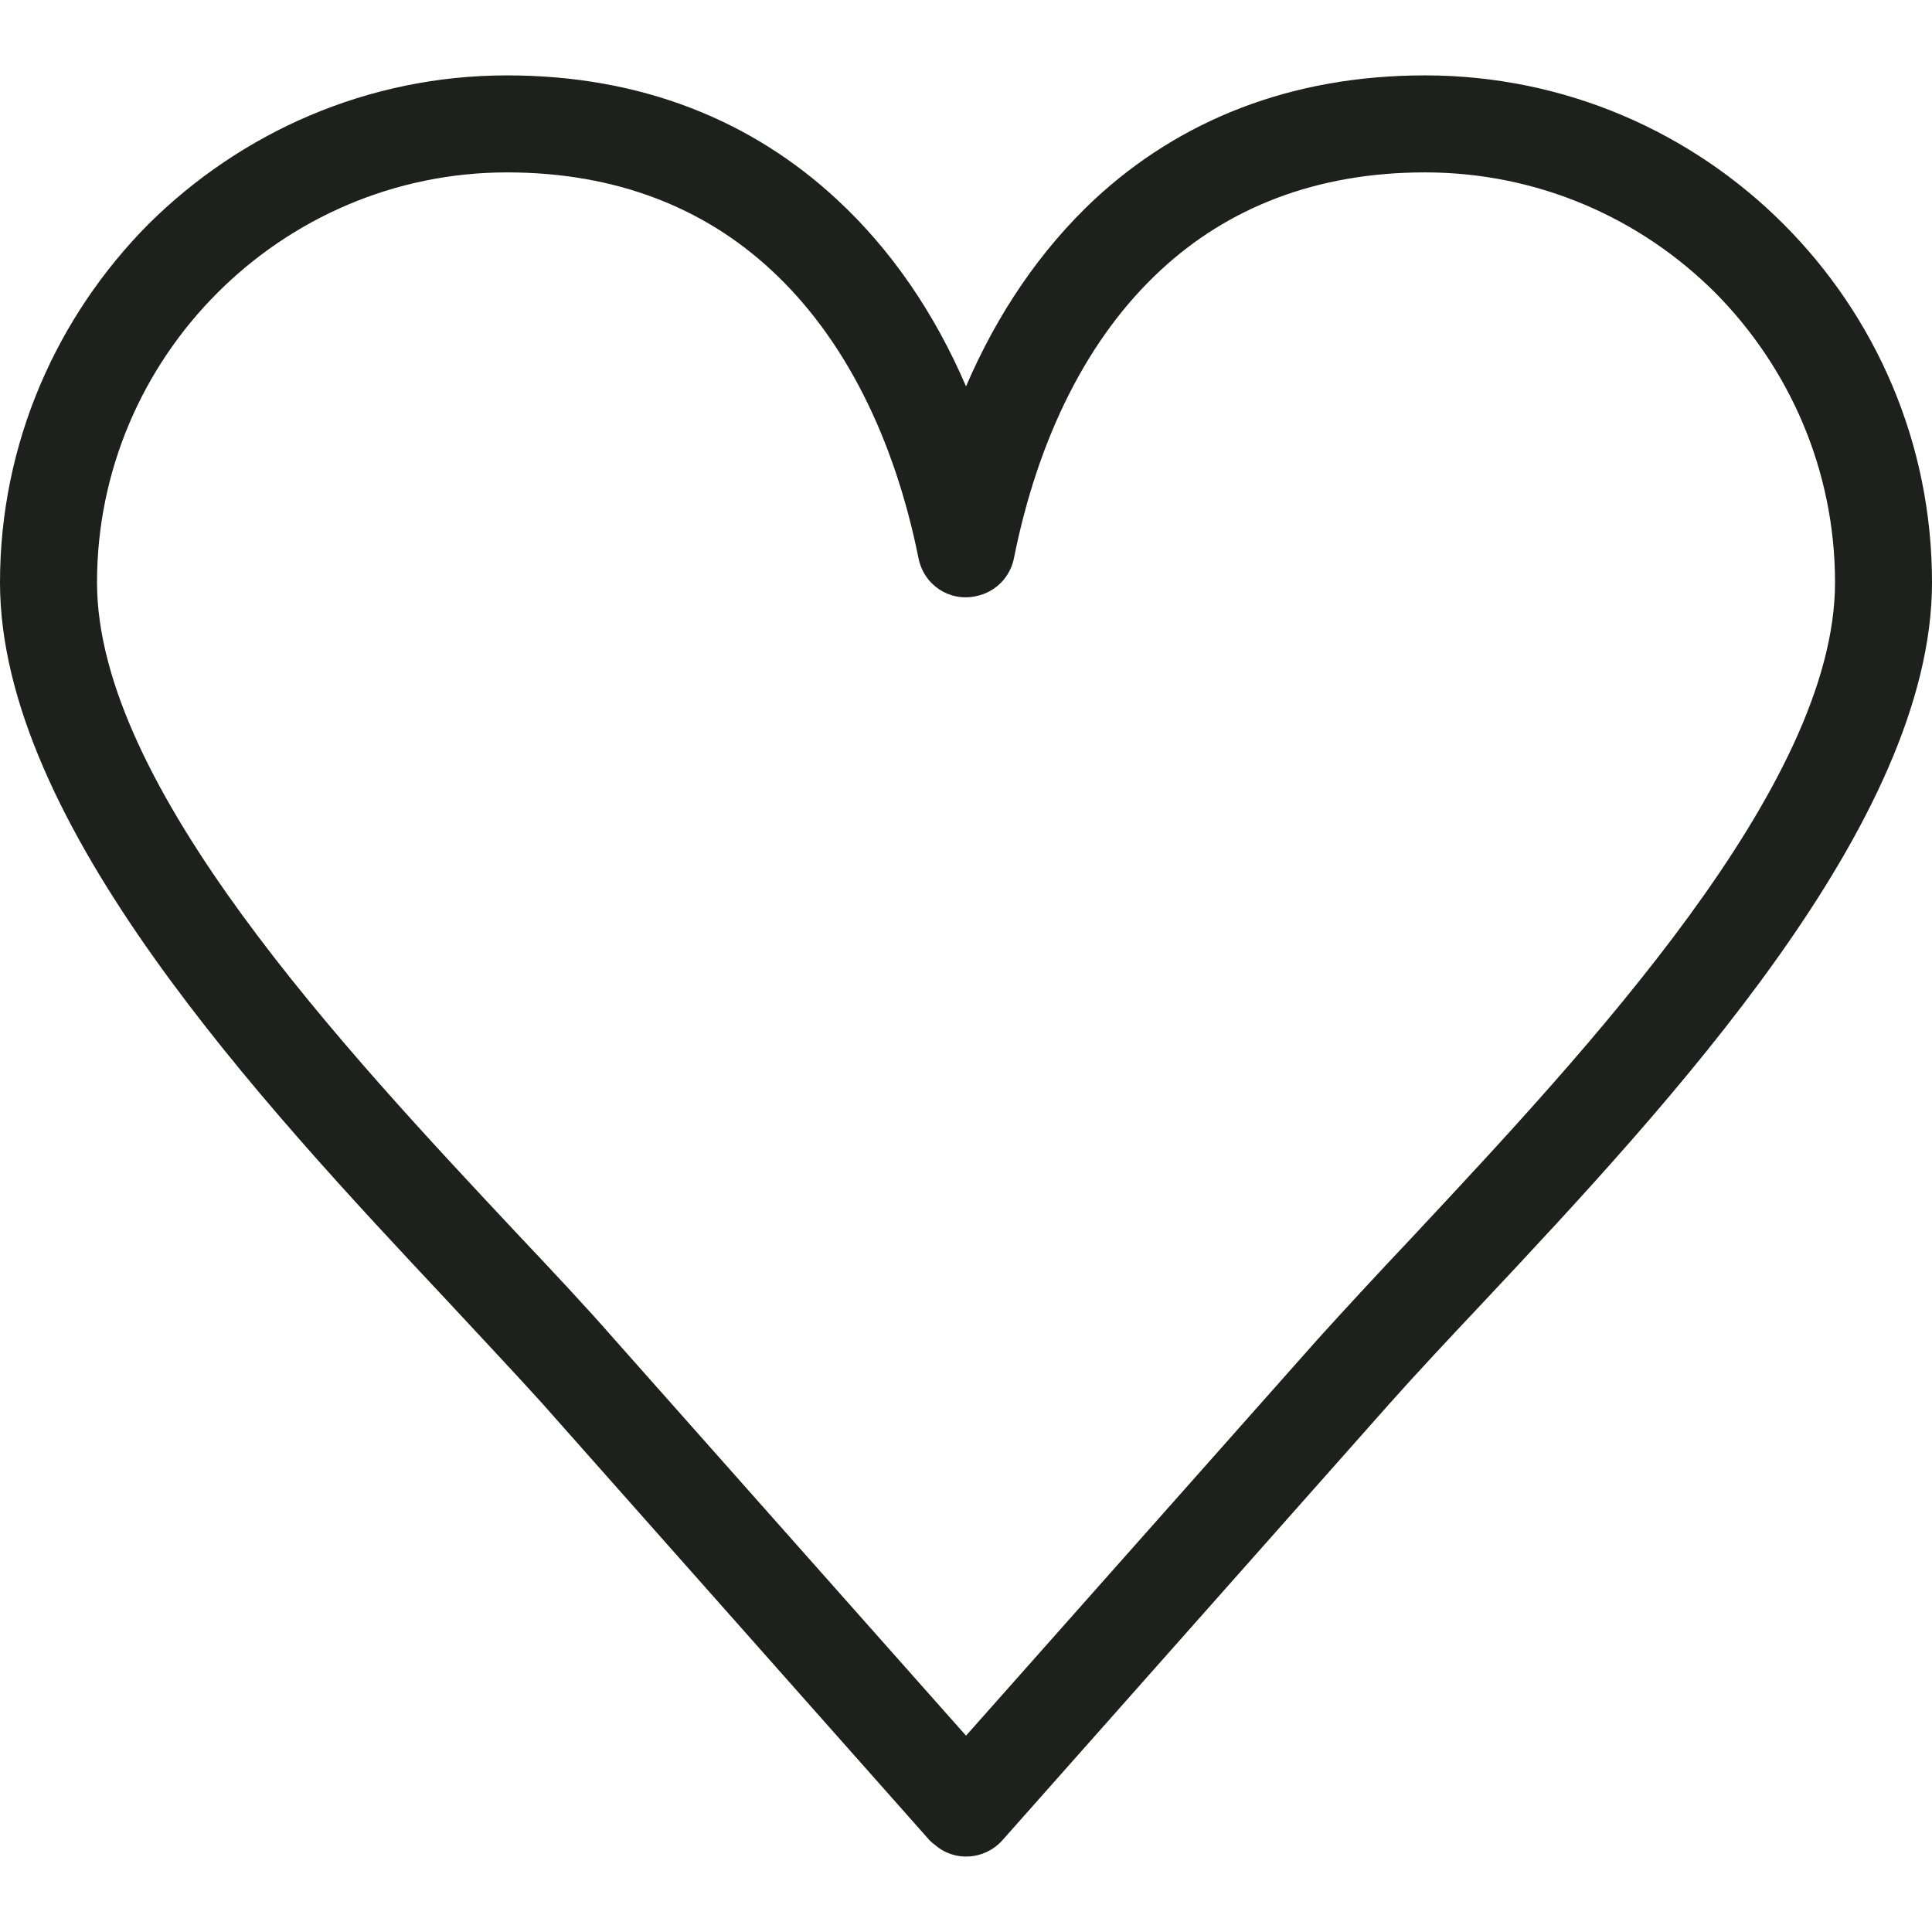 <?xml version="1.0" encoding="iso-8859-1"?>
<!-- Generator: Adobe Illustrator 19.1.0, SVG Export Plug-In . SVG Version: 6.00 Build 0)  -->
<svg version="1.1" id="Capa_1" xmlns="http://www.w3.org/2000/svg" xmlns:xlink="http://www.w3.org/1999/xlink" x="0px" y="0px"
	 viewBox="0 0 44.569 44.569" style="enable-background:new 0 0 44.569 44.569;" xml:space="preserve">
<path style="fill:#1E201D;" d="M11.698,1.739c3.111,0,5.65,1.048,7.603,2.857c1.254,1.159,2.254,2.619,2.984,4.317
	c0.73-1.698,1.73-3.159,2.968-4.317c1.952-1.809,4.508-2.857,7.619-2.857c3.238,0,6.158,1.317,8.269,3.428
	c2.127,2.127,3.428,5.047,3.428,8.27c0,5.54-6.063,12.031-10.365,16.619c-0.778,0.825-1.492,1.587-2.143,2.317l-8.936,10.079
	c-0.413,0.46-1.111,0.508-1.571,0.095c-0.048-0.032-0.079-0.063-0.111-0.095l-8.936-10.079c-0.587-0.651-1.349-1.46-2.174-2.349
	C6.031,25.437,0,18.993,0,13.437c0-3.222,1.317-6.143,3.428-8.27C5.555,3.057,8.476,1.739,11.698,1.739L11.698,1.739z M17.793,6.231
	c-1.54-1.429-3.571-2.254-6.095-2.254c-2.603,0-4.968,1.063-6.682,2.778s-2.778,4.079-2.778,6.682c0,4.682,5.682,10.746,9.73,15.063
	c0.794,0.841,1.54,1.635,2.206,2.397l8.111,9.143l8.111-9.143c0.603-0.667,1.365-1.492,2.19-2.365
	c4.032-4.317,9.746-10.412,9.746-15.095c0-2.603-1.063-4.968-2.762-6.682c-1.714-1.714-4.079-2.778-6.698-2.778
	c-2.524,0-4.555,0.825-6.095,2.254c-1.682,1.555-2.825,3.857-3.381,6.619c-0.079,0.444-0.413,0.81-0.889,0.905
	c-0.603,0.127-1.19-0.254-1.317-0.873C20.634,10.12,19.491,7.803,17.793,6.231L17.793,6.231z"/>
<g>
</g>
<g>
</g>
<g>
</g>
<g>
</g>
<g>
</g>
<g>
</g>
<g>
</g>
<g>
</g>
<g>
</g>
<g>
</g>
<g>
</g>
<g>
</g>
<g>
</g>
<g>
</g>
<g>
</g>
</svg>
